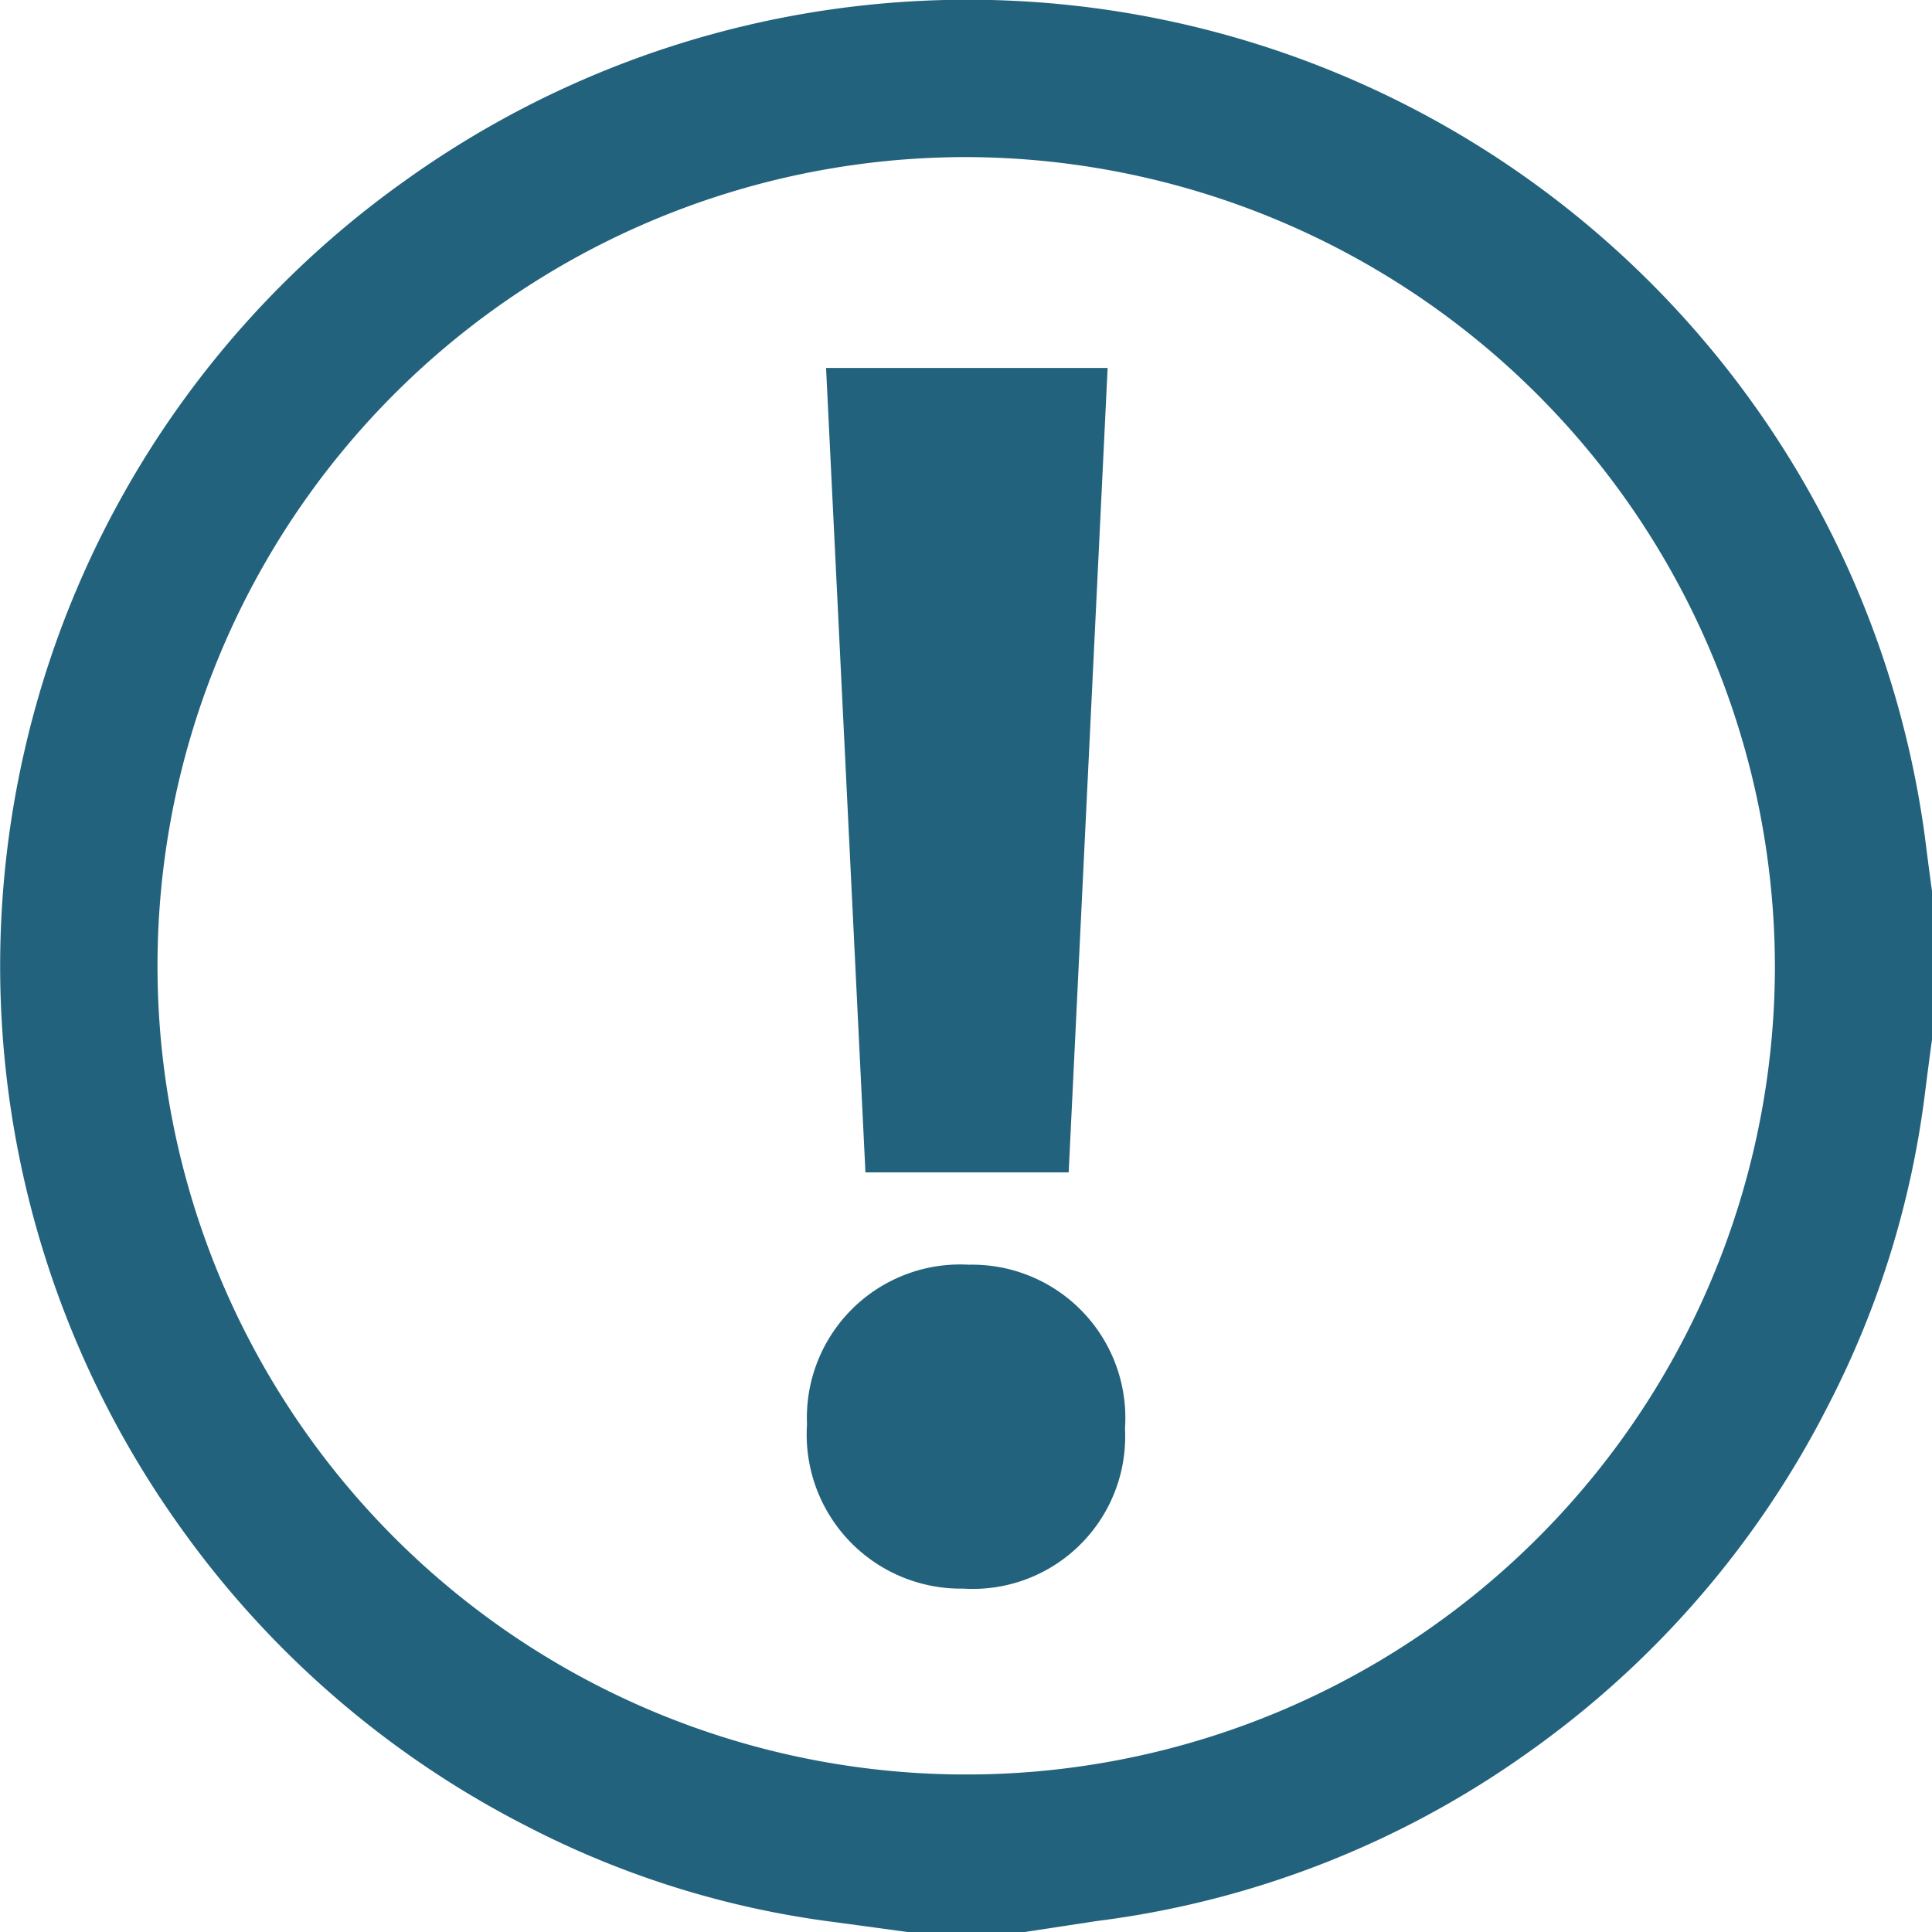 <svg xmlns="http://www.w3.org/2000/svg" viewBox="0 0 45.63 45.63"><defs><style>.cls-1{fill:#22627c;}</style></defs><title>!</title><g id="Слой_2" data-name="Слой 2"><g id="Слой_8" data-name="Слой 8"><path class="cls-1" d="M24.2,45.63H21.43l-1.69-.23a21.78,21.78,0,0,1-7.3-2.27,22.72,22.72,0,0,1-8.18-7.06A22.77,22.77,0,0,1,.59,17.68a22.71,22.71,0,0,1,9-13.43A22.8,22.8,0,0,1,38,5.75a22.83,22.83,0,0,1,7.46,14c.07.55.14,1.1.22,1.65V24.2c-.08.55-.15,1.1-.22,1.65a21.92,21.92,0,0,1-2.26,7.3,22.55,22.55,0,0,1-7.08,8.22,22.34,22.34,0,0,1-10.21,4ZM22.81,3.71A19.1,19.1,0,1,0,41.92,22.83,19.15,19.15,0,0,0,22.81,3.71Z"/><path class="cls-1" d="M19.51,8.69h6.65l-.92,19h-4.8Z"/><path class="cls-1" d="M19.06,33.64a3.62,3.62,0,0,1,3.82-3.77,3.62,3.62,0,0,1,3.69,3.87,3.6,3.6,0,0,1-3.82,3.78A3.64,3.64,0,0,1,19.06,33.64Z"/></g></g></svg>